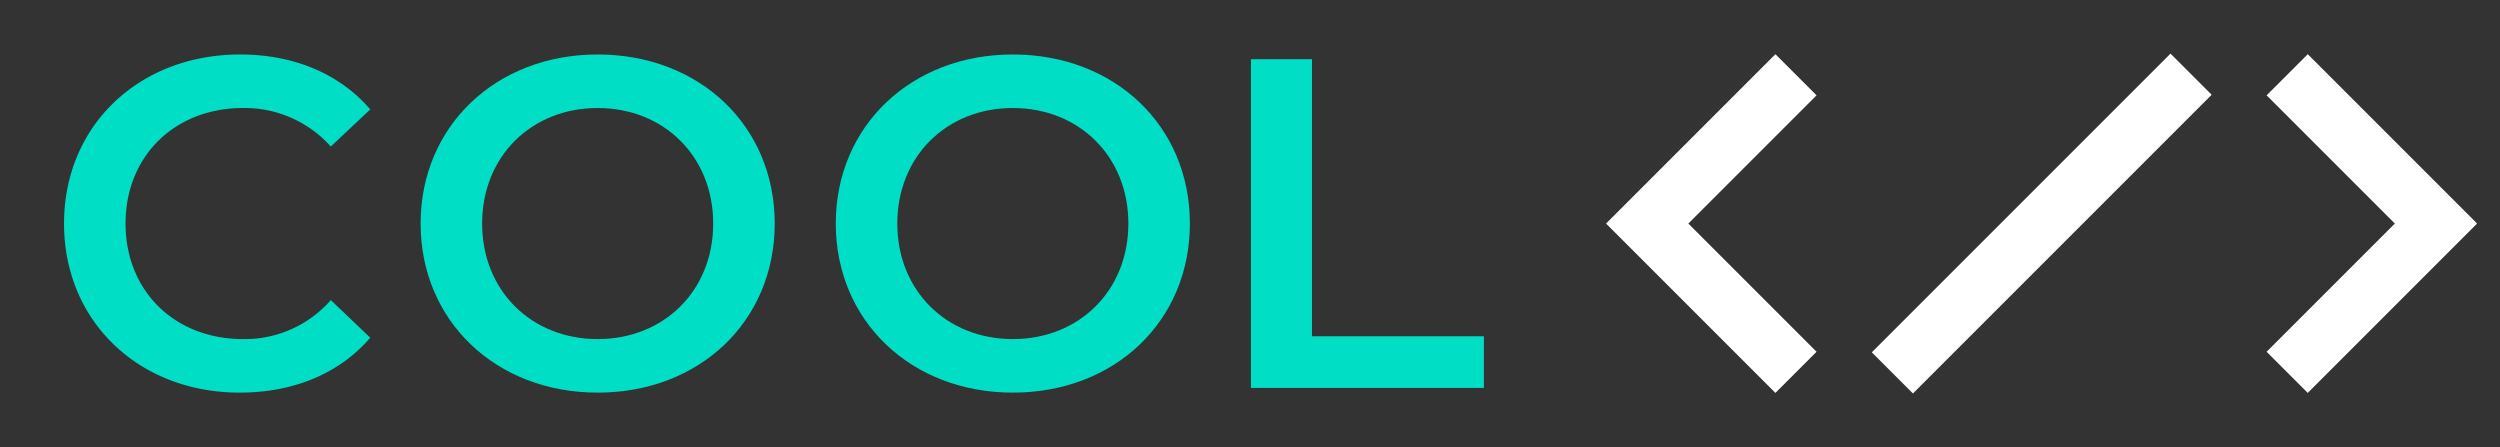 <svg id="Layer_1" data-name="Layer 1" xmlns="http://www.w3.org/2000/svg" width="630.159" height="112.698" viewBox="0 0 630.159 112.698"><rect x="0" y="0" width="630.159" height="112.698" fill="#333333" stroke="none"/><path d="M16.141,56.349c0-24.741,18.941-42.617,44.393-42.617,13.495,0,25.097,4.853,32.791,13.85l-9.943,9.353a29.102,29.102,0,0,0-22.138-9.708c-17.166,0-29.595,12.075-29.595,29.122S44.078,85.47,61.244,85.47a28.81,28.81,0,0,0,22.138-9.825l9.943,9.47c-7.694,8.998-19.296,13.851-32.91,13.851C35.081,98.966,16.141,81.091,16.141,56.349Z" fill="#00dec6"/><path d="M106.02,56.349c0-24.505,18.941-42.617,44.629-42.617s44.63,17.993,44.63,42.617-18.941,42.617-44.63,42.617S106.02,80.854,106.02,56.349Zm73.752,0c0-16.928-12.431-29.122-29.122-29.122s-29.122,12.193-29.122,29.122S133.958,85.47,150.649,85.47,179.772,73.278,179.772,56.349Z" fill="#00dec6"/><path d="M210.668,56.349c0-24.505,18.941-42.617,44.629-42.617s44.63,17.993,44.63,42.617-18.941,42.617-44.63,42.617S210.668,80.854,210.668,56.349Zm73.752,0c0-16.928-12.431-29.122-29.122-29.122s-29.122,12.193-29.122,29.122S238.606,85.47,255.298,85.47,284.42,73.278,284.42,56.349Z" fill="#00dec6"/><path d="M315.317,14.916h15.389V84.76h43.328V97.782H315.317Z" fill="#00dec6"/><polyline points="452.7 93.853 415.196 56.349 452.7 18.845" fill="none" stroke="#fff" stroke-miterlimit="10" stroke-width="14.667"/><polyline points="576.514 18.845 614.018 56.349 576.514 93.853" fill="none" stroke="#fff" stroke-miterlimit="10" stroke-width="14.667"/><line x1="477.001" y1="93.994" x2="552.291" y2="18.704" fill="none" stroke="#fff" stroke-miterlimit="10" stroke-width="14.667"/></svg>